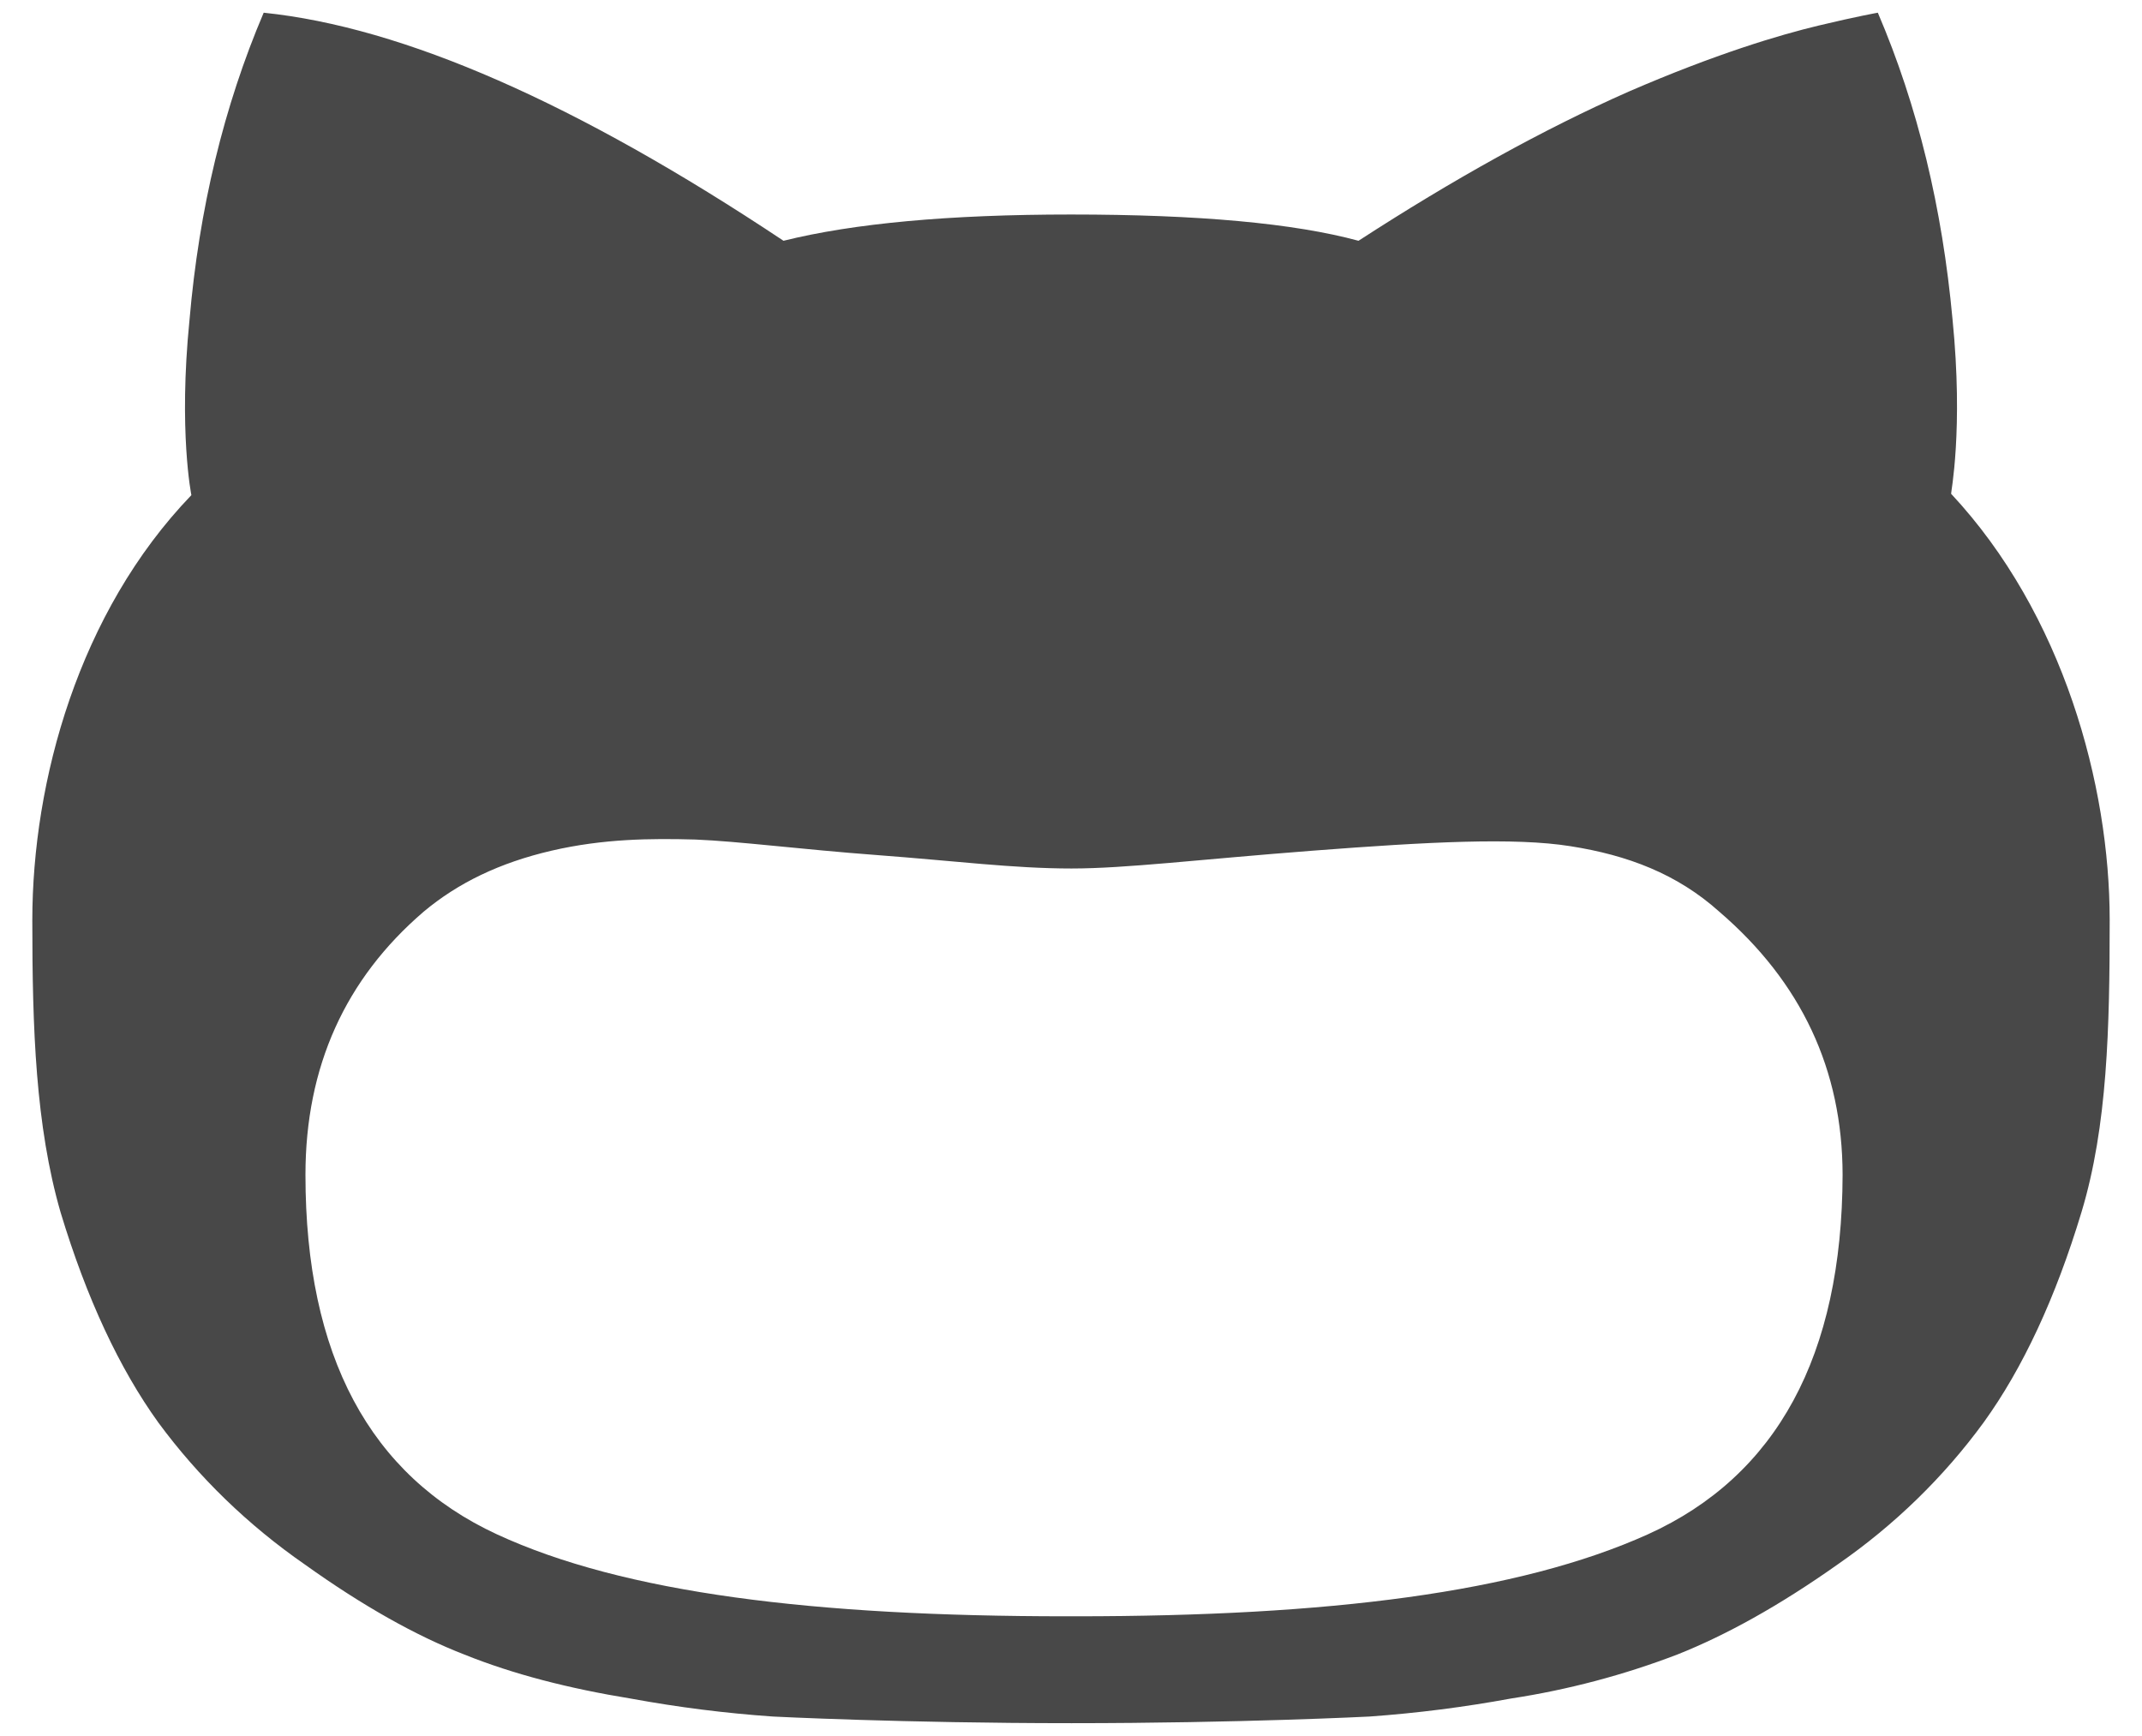 <svg width="58" height="47" viewBox="0 0 58 47" fill="none" xmlns="http://www.w3.org/2000/svg">
<path d="M52.831 13.369C52.818 13.369 53.17 11.645 52.869 8.641C52.592 5.635 51.931 2.876 50.847 0.344C50.847 0.344 50.294 0.441 49.239 0.693C48.185 0.946 46.461 1.457 44.104 2.479C41.782 3.503 39.334 4.866 36.785 6.519C35.052 6.048 32.465 5.808 29 5.808C25.698 5.808 23.111 6.048 21.215 6.519C15.616 2.792 10.924 0.733 7.14 0.344C6.061 2.877 5.391 5.651 5.131 8.666C4.83 11.671 5.182 13.406 5.182 13.406C2.13 16.578 0.875 21.149 0.875 24.923C0.875 27.842 0.963 30.483 1.641 32.827C2.345 35.155 3.235 37.057 4.29 38.52C5.381 40 6.722 41.298 8.258 42.362C9.827 43.484 11.271 44.293 12.577 44.799C13.896 45.329 15.39 45.715 17.097 45.993C18.363 46.225 19.642 46.387 20.927 46.476C20.927 46.476 24.443 46.656 29.013 46.656C33.583 46.656 37.086 46.476 37.086 46.476C38.371 46.384 39.65 46.221 40.916 45.988C42.46 45.752 43.972 45.351 45.423 44.795C46.729 44.276 48.173 43.48 49.759 42.358C51.294 41.295 52.631 39.995 53.714 38.511C54.768 37.052 55.659 35.146 56.362 32.818C57.065 30.49 57.125 27.83 57.125 24.91C57.125 21.257 55.87 16.625 52.831 13.369ZM44.62 41.543C41.116 43.123 35.968 43.762 29.138 43.762H28.875C22.044 43.762 16.896 43.135 13.456 41.543C10.017 39.951 8.271 36.706 8.271 31.809C8.271 28.879 9.35 26.504 11.472 24.684C12.402 23.905 13.531 23.358 14.938 23.032C16.344 22.707 17.625 22.698 18.829 22.731C20.011 22.779 21.668 22.996 23.764 23.153C25.86 23.31 27.443 23.515 29.013 23.515C30.481 23.515 32.428 23.273 35.554 23.032C38.681 22.792 41.016 22.671 42.522 22.911C44.067 23.153 45.411 23.659 46.553 24.684C48.775 26.59 49.889 28.965 49.893 31.809C49.88 36.706 48.11 39.963 44.62 41.543Z" fill="#484848"/>
</svg>
